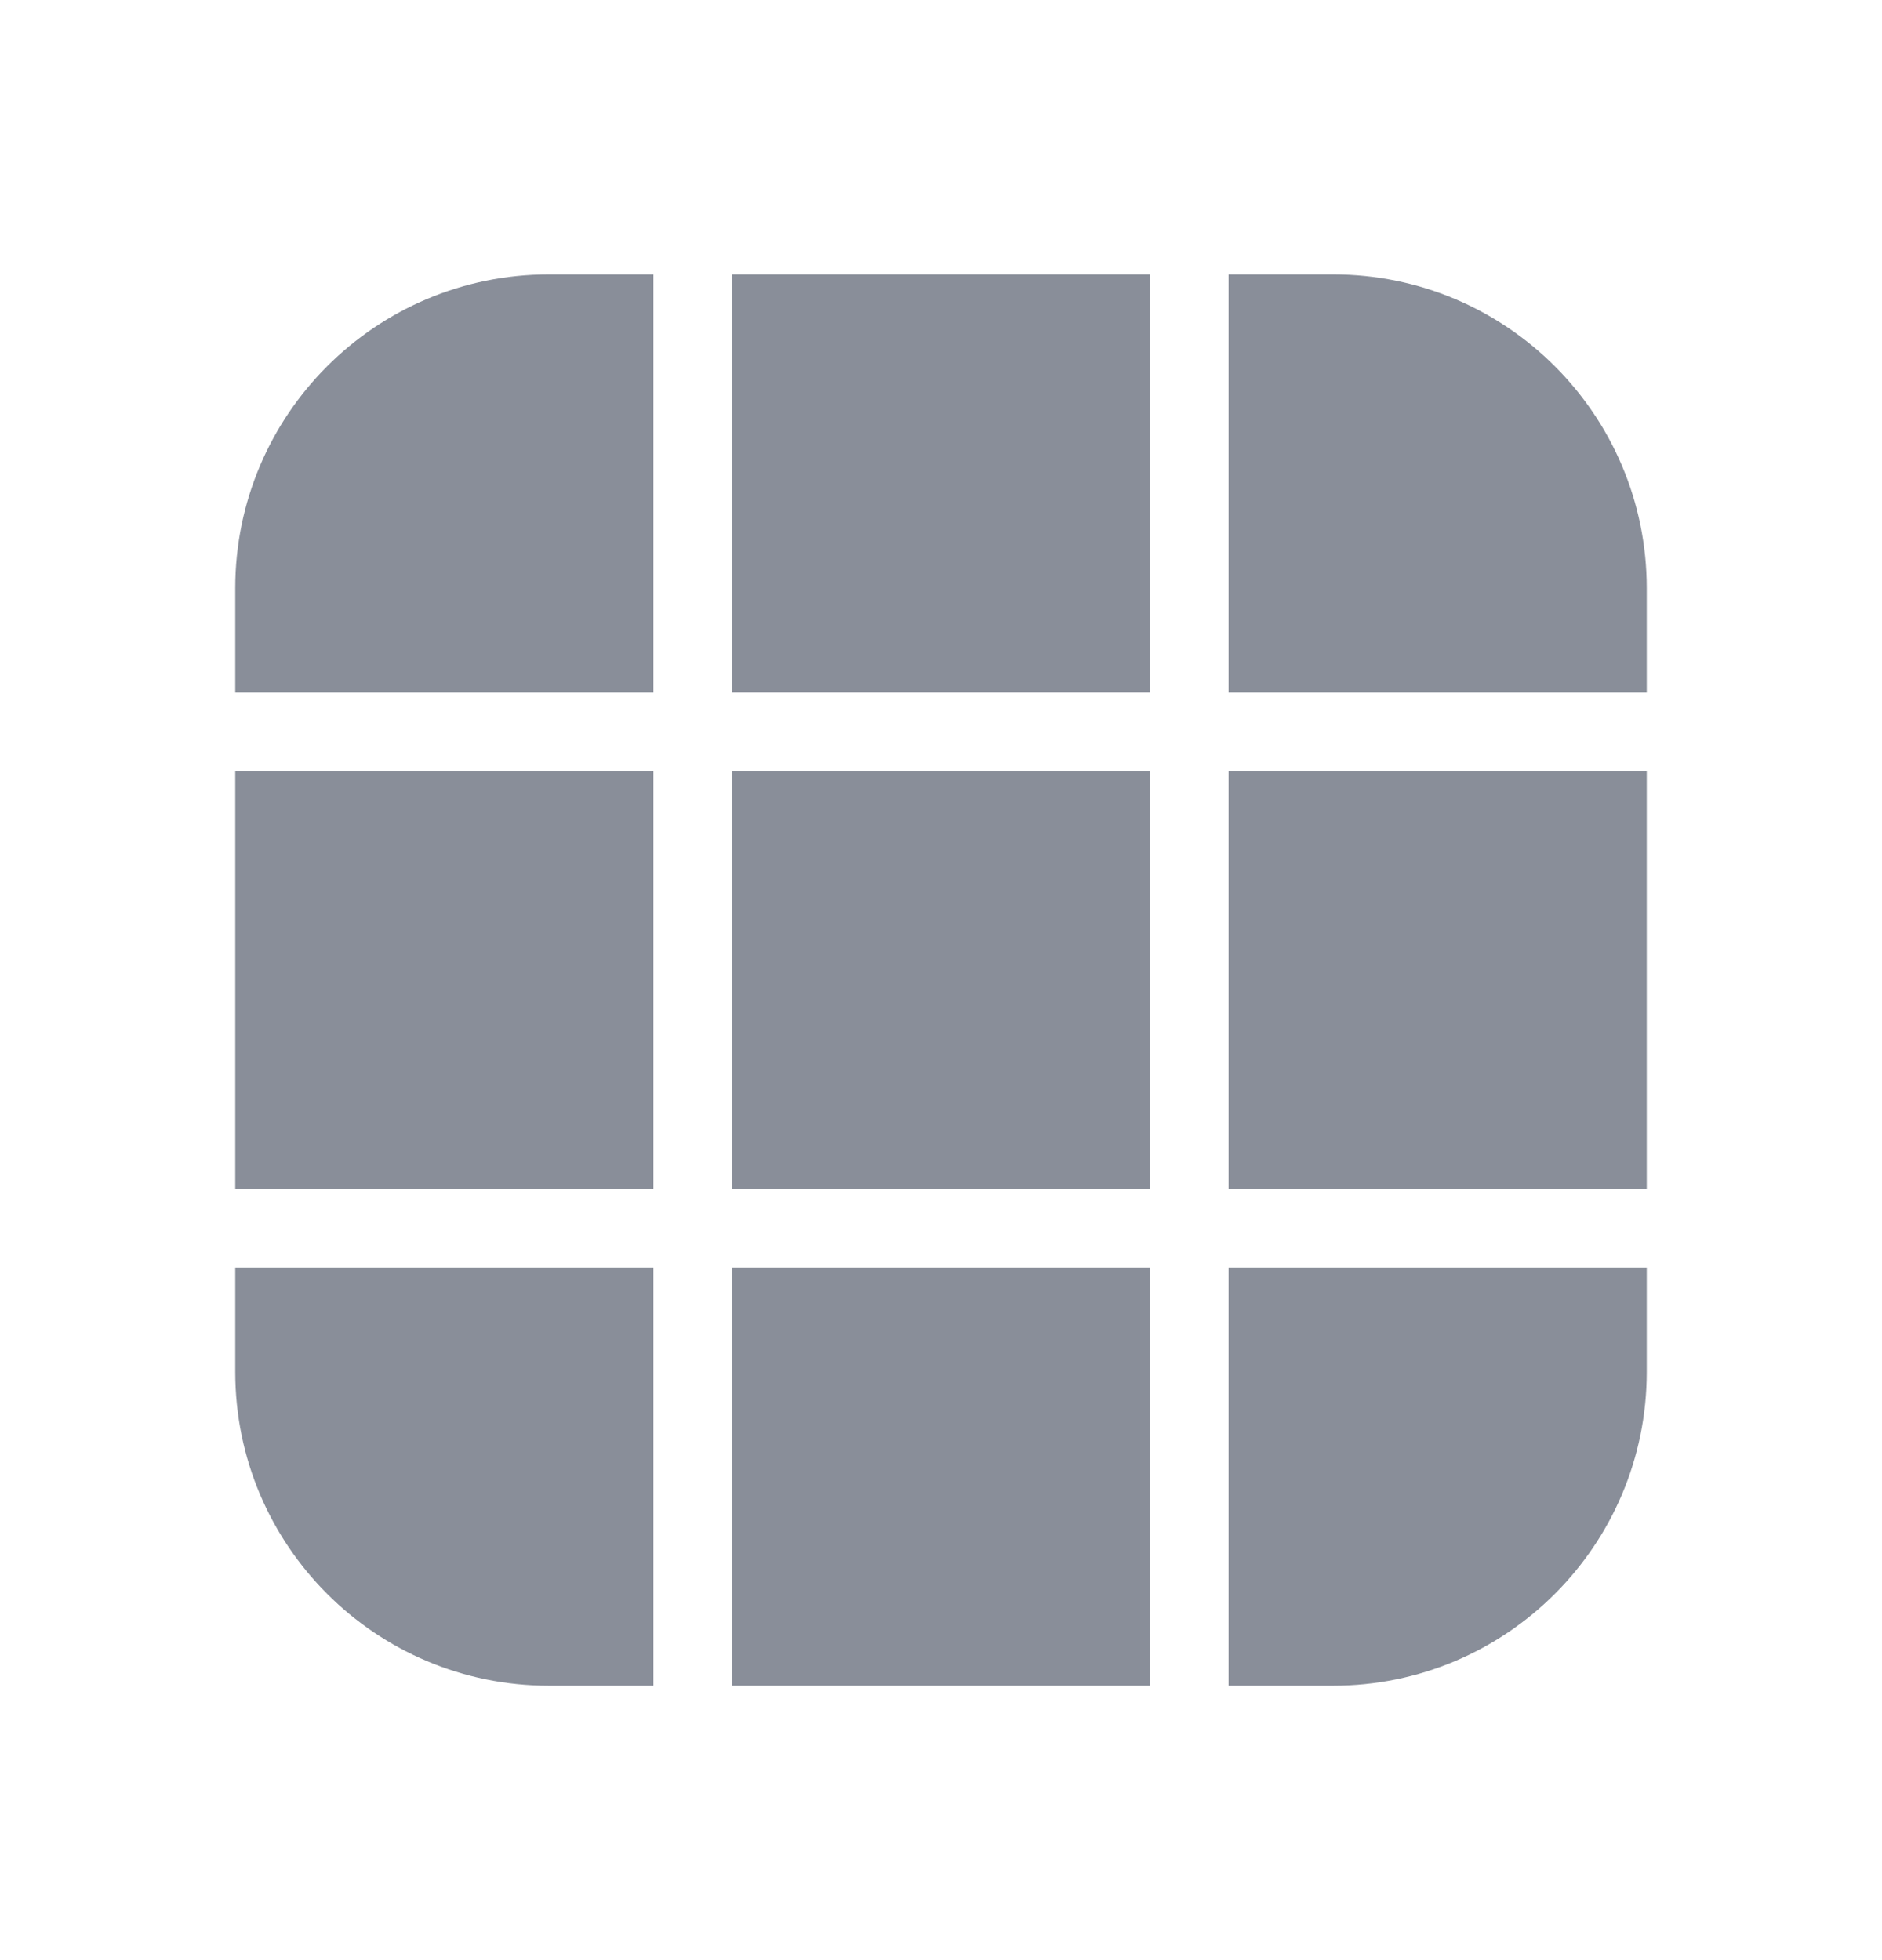 <svg width="24" height="25" viewBox="0 0 24 25" fill="none" xmlns="http://www.w3.org/2000/svg">
<g opacity="0.8">
<path d="M3 7.5C3 5.291 4.791 3.5 7 3.5H8.333V8.833H3V7.5Z" fill="#6B7280"/>
<path d="M3 9.833H8.333V15.167H3V9.833Z" fill="#6B7280"/>
<path d="M3 16.167H8.333V21.5H7C4.791 21.5 3 19.709 3 17.5V16.167Z" fill="#6B7280"/>
<path d="M9.333 3.5H14.667V8.833H9.333V3.5Z" fill="#6B7280"/>
<path d="M9.333 9.833H14.667V15.167H9.333V9.833Z" fill="#6B7280"/>
<path d="M9.333 16.167H14.667V21.5H9.333V16.167Z" fill="#6B7280"/>
<path d="M15.667 3.5H17C19.209 3.5 21 5.291 21 7.5V8.833H15.667V3.5Z" fill="#6B7280"/>
<path d="M15.667 9.833H21V15.167H15.667V9.833Z" fill="#6B7280"/>
<path d="M15.667 16.167H21V17.5C21 19.709 19.209 21.5 17 21.5H15.667V16.167Z" fill="#6B7280"/>
</g>
</svg>
